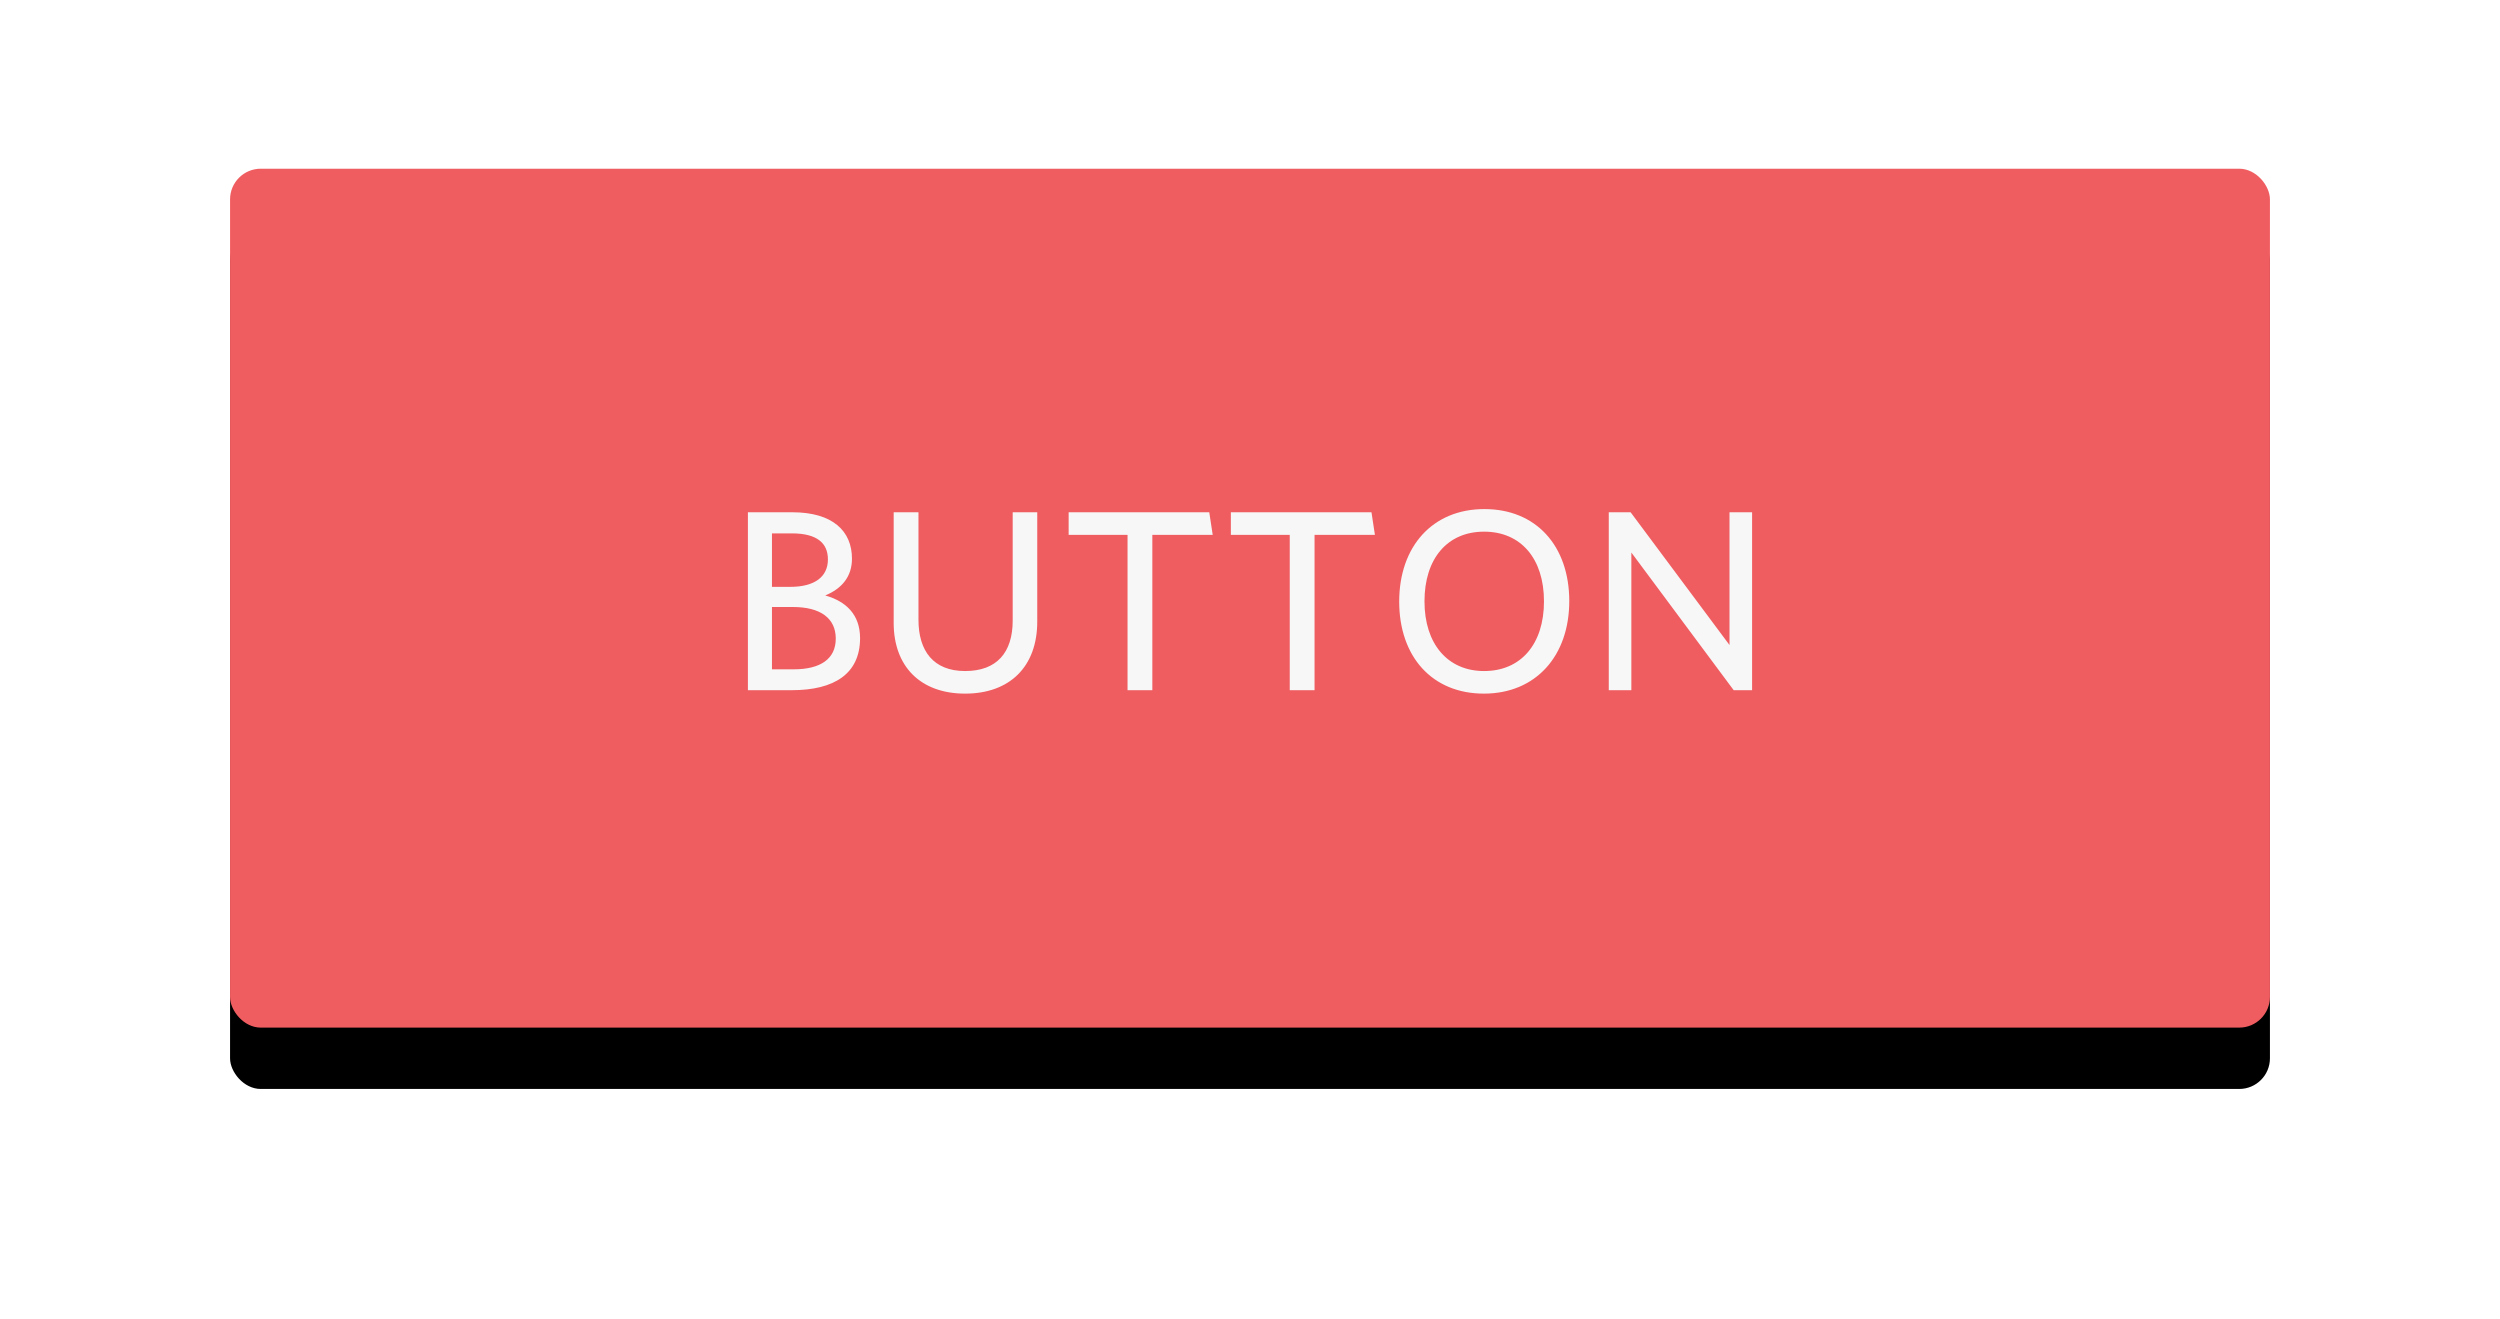 
<svg width="163px" height="86px" viewBox="-15 -11 163 86" version="1.1" xmlns="http://www.w3.org/2000/svg" xmlns:xlink="http://www.w3.org/1999/xlink">
    <!-- Generator: Sketch 40.3 (33839) - http://www.bohemiancoding.com/sketch -->
    <desc>Created with Sketch.</desc>
    <defs>
        <rect id="path-1" x="0" y="0" width="133" height="56" rx="2"></rect>
        <filter x="-50%" y="-50%" width="200%" height="200%" filterUnits="objectBoundingBox" id="filter-2">
            <feOffset dx="0" dy="2" in="SourceAlpha" result="shadowOffsetOuter1"></feOffset>
            <feGaussianBlur stdDeviation="5" in="shadowOffsetOuter1" result="shadowBlurOuter1"></feGaussianBlur>
            <feColorMatrix values="0 0 0 0 0   0 0 0 0 0   0 0 0 0 0  0 0 0 0.12 0" type="matrix" in="shadowBlurOuter1" result="shadowMatrixOuter1"></feColorMatrix>
            <feOffset dx="0" dy="2" in="SourceAlpha" result="shadowOffsetOuter2"></feOffset>
            <feGaussianBlur stdDeviation="2.5" in="shadowOffsetOuter2" result="shadowBlurOuter2"></feGaussianBlur>
            <feColorMatrix values="0 0 0 0 0   0 0 0 0 0   0 0 0 0 0  0 0 0 0.16 0" type="matrix" in="shadowBlurOuter2" result="shadowMatrixOuter2"></feColorMatrix>
            <feMerge>
                <feMergeNode in="shadowMatrixOuter1"></feMergeNode>
                <feMergeNode in="shadowMatrixOuter2"></feMergeNode>
            </feMerge>
        </filter>
    </defs>
    <g id="Rectangle-8-Copy-8" stroke="none" fill="none">
        <use fill="black" fill-opacity="1" filter="url(#filter-2)" xlink:href="#path-1"></use>
        <use fill="#F05D61" fill-rule="evenodd" xlink:href="#path-1"></use>
    </g>
    <path d="M41.076,30.608 C41.076,29.072 40.164,28.208 38.804,27.824 C39.892,27.376 40.548,26.592 40.548,25.424 C40.548,23.632 39.3,22.4 36.66,22.4 L33.764,22.4 L33.764,34 L36.628,34 C39.396,34 41.076,32.928 41.076,30.608 L41.076,30.608 Z M38.98,25.472 C38.98,26.608 38.116,27.264 36.516,27.264 L35.332,27.264 L35.332,23.776 L36.628,23.776 C38.276,23.776 38.98,24.416 38.98,25.472 L38.98,25.472 Z M39.492,30.64 C39.492,31.968 38.484,32.64 36.756,32.64 L35.332,32.64 L35.332,28.576 L36.692,28.576 C38.5,28.576 39.492,29.312 39.492,30.64 L39.492,30.64 Z M52.628,29.536 L52.628,22.4 L51.028,22.4 L51.028,29.456 C51.028,31.552 49.988,32.752 47.924,32.752 C45.844,32.752 44.884,31.424 44.884,29.408 L44.884,22.4 L43.268,22.4 L43.268,29.616 C43.268,32.448 45.012,34.224 47.924,34.224 C50.836,34.224 52.628,32.464 52.628,29.536 L52.628,29.536 Z M64.068,23.872 L63.844,22.4 L54.676,22.4 L54.676,23.872 L58.516,23.872 L58.516,34 L60.132,34 L60.132,23.872 L64.068,23.872 Z M74.644,23.872 L74.42,22.4 L65.252,22.4 L65.252,23.872 L69.092,23.872 L69.092,34 L70.708,34 L70.708,23.872 L74.644,23.872 Z M87.316,28.192 C87.316,24.608 85.172,22.192 81.78,22.192 C78.404,22.192 76.228,24.624 76.228,28.224 C76.228,31.808 78.372,34.224 81.748,34.224 C85.14,34.224 87.316,31.76 87.316,28.192 L87.316,28.192 Z M85.668,28.208 C85.668,30.976 84.18,32.752 81.764,32.752 C79.38,32.752 77.876,30.976 77.876,28.208 C77.876,25.424 79.364,23.664 81.764,23.664 C84.164,23.664 85.668,25.424 85.668,28.208 L85.668,28.208 Z M99.236,34 L99.236,22.4 L97.764,22.4 L97.764,31.056 L91.316,22.4 L89.892,22.4 L89.892,34 L91.364,34 L91.364,25.024 L98.036,34 L99.236,34 Z" id="BUTTON-Copy-7" stroke="none" fill="#F7F7F7" fill-rule="evenodd"></path>
</svg>
